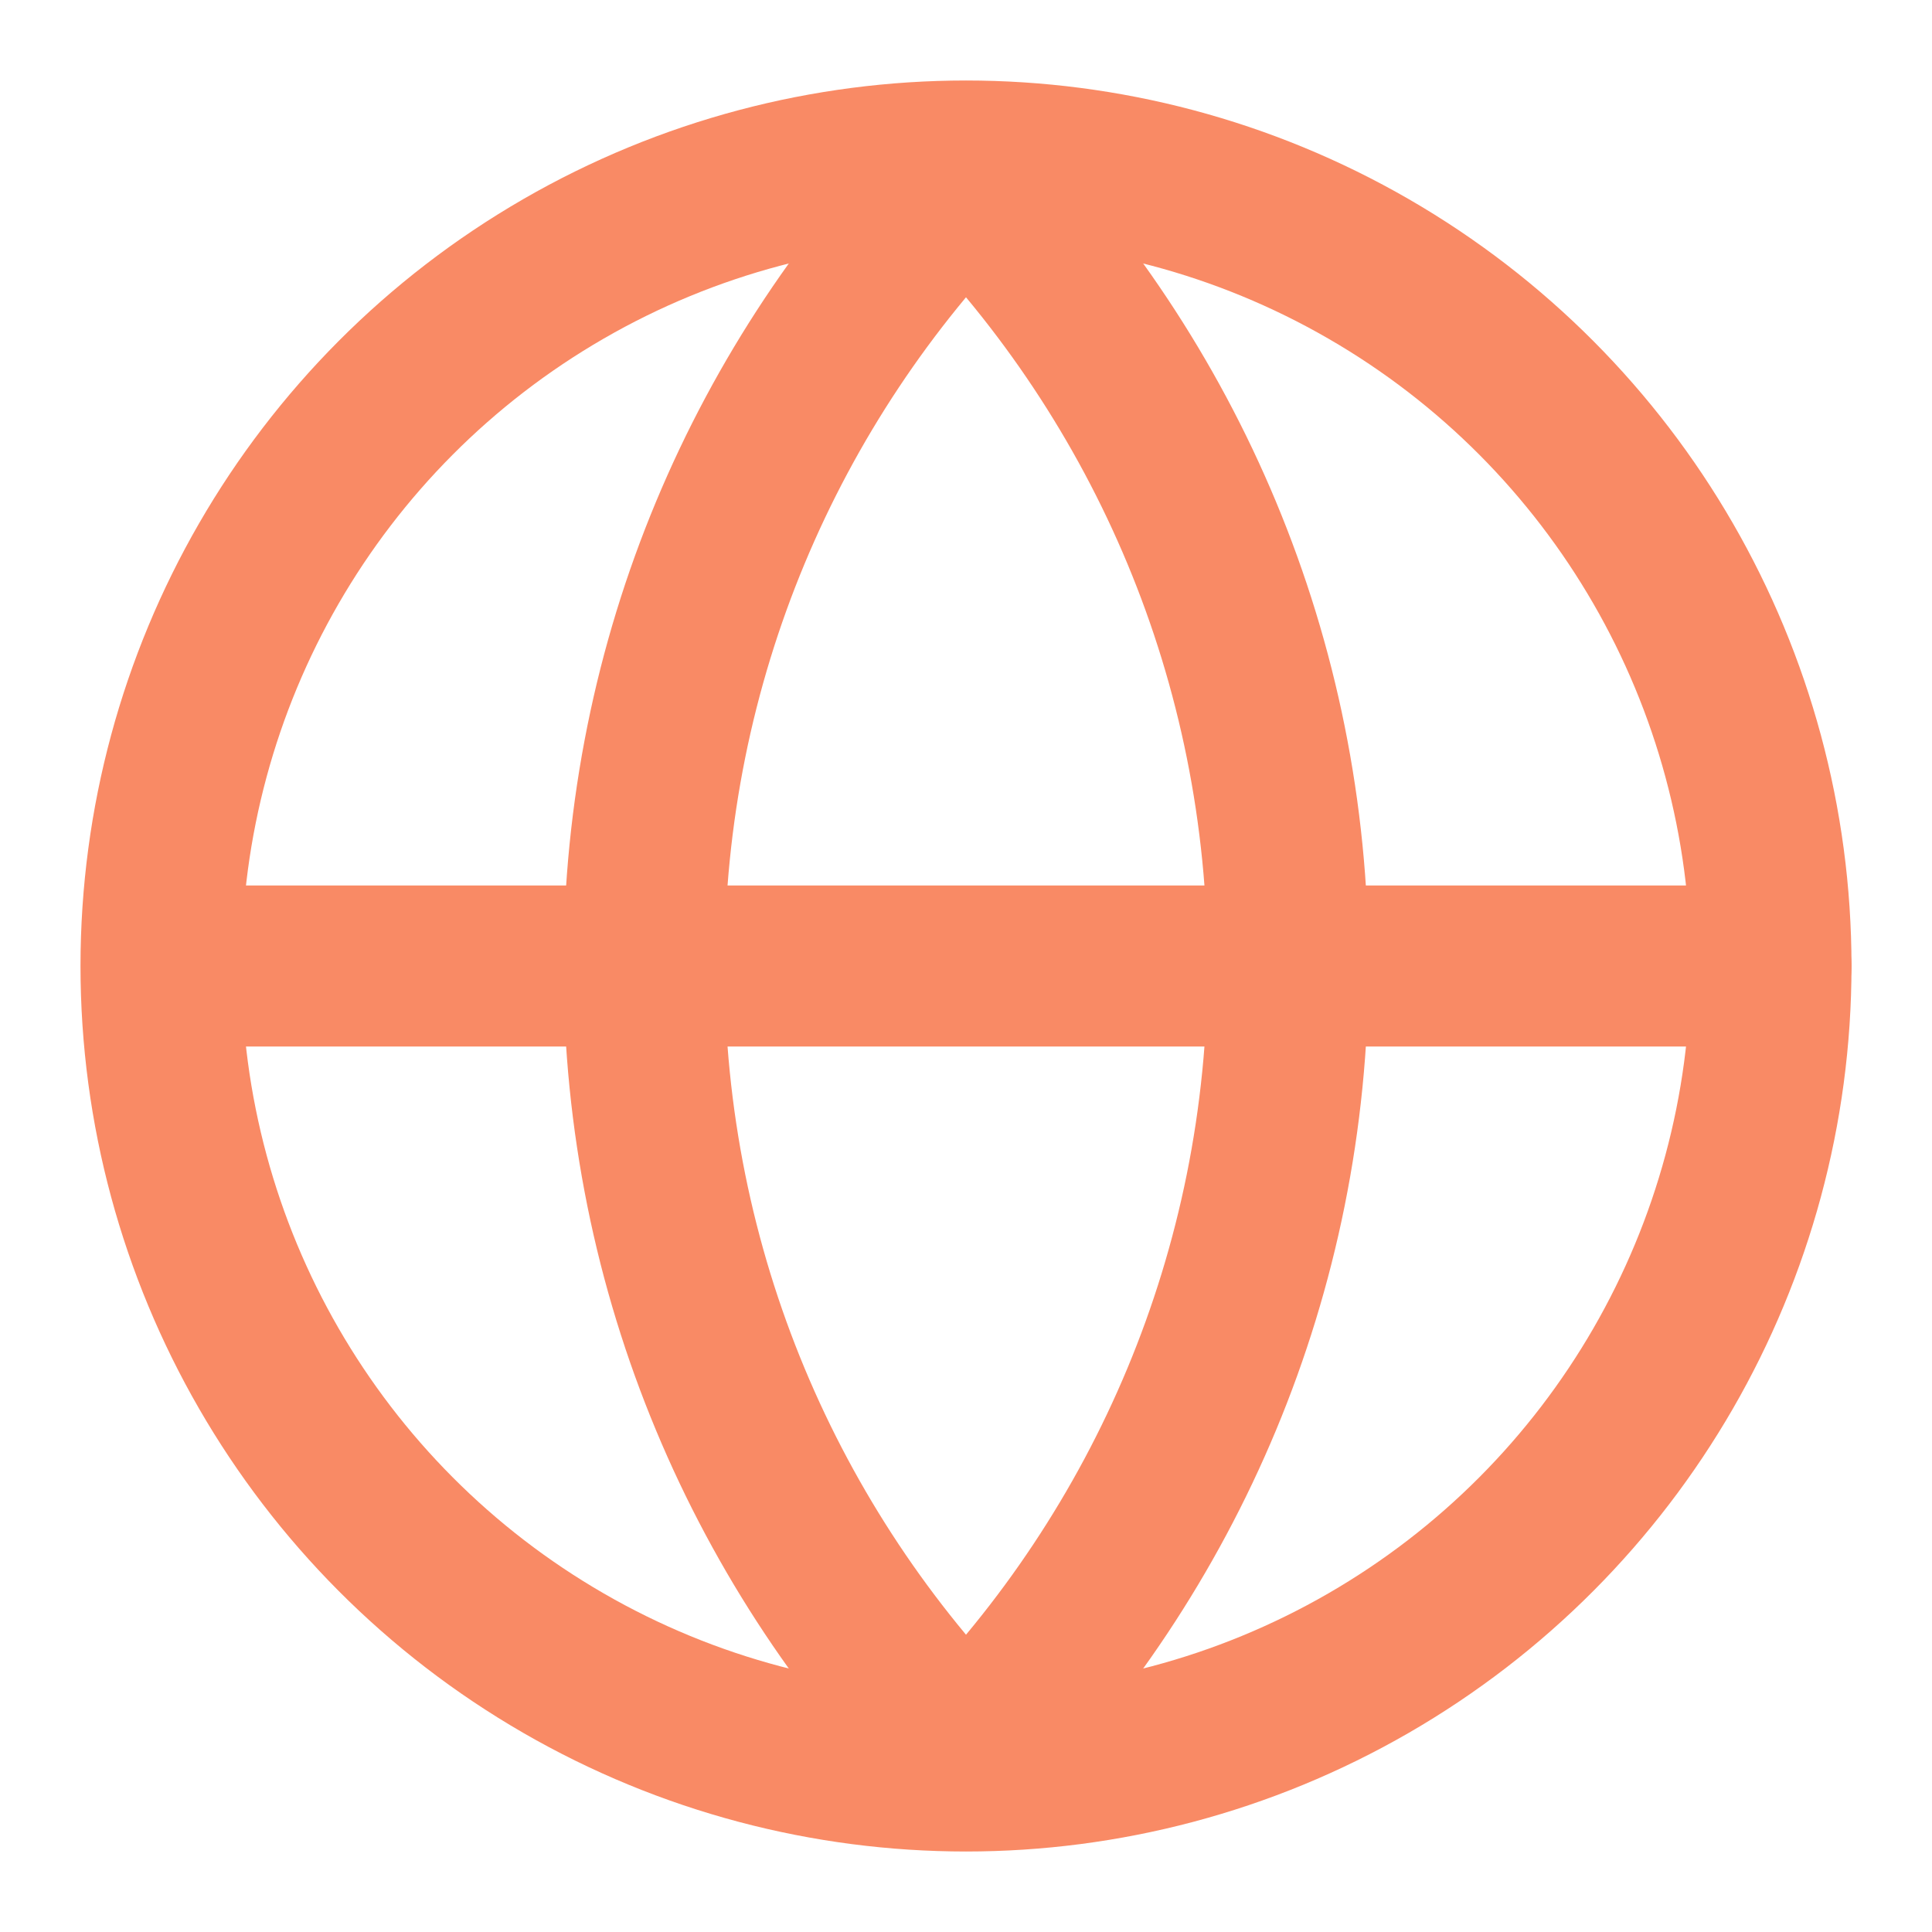 <svg width="24" height="24" viewBox="0 0 24 24" fill="none" xmlns="http://www.w3.org/2000/svg">
<circle cx="12" cy="12" r="10" stroke="#f98a65" stroke-width="2" stroke-linecap="round" stroke-linejoin="round"/>
<path d="M3 12H22" stroke="#f98a65" stroke-width="2" stroke-linecap="round" stroke-linejoin="round"/>
<path d="M12 2.202C14.474 4.727 16 8.185 16 12C16 15.815 14.474 19.273 12 21.798" stroke="#f98a65" stroke-width="2" stroke-linecap="round" stroke-linejoin="round"/>
<path d="M12 2.202C9.526 4.727 8 8.185 8 12C8 15.815 9.526 19.273 12 21.798" stroke="#f98a65" stroke-width="2" stroke-linecap="round" stroke-linejoin="round"/>
</svg>
